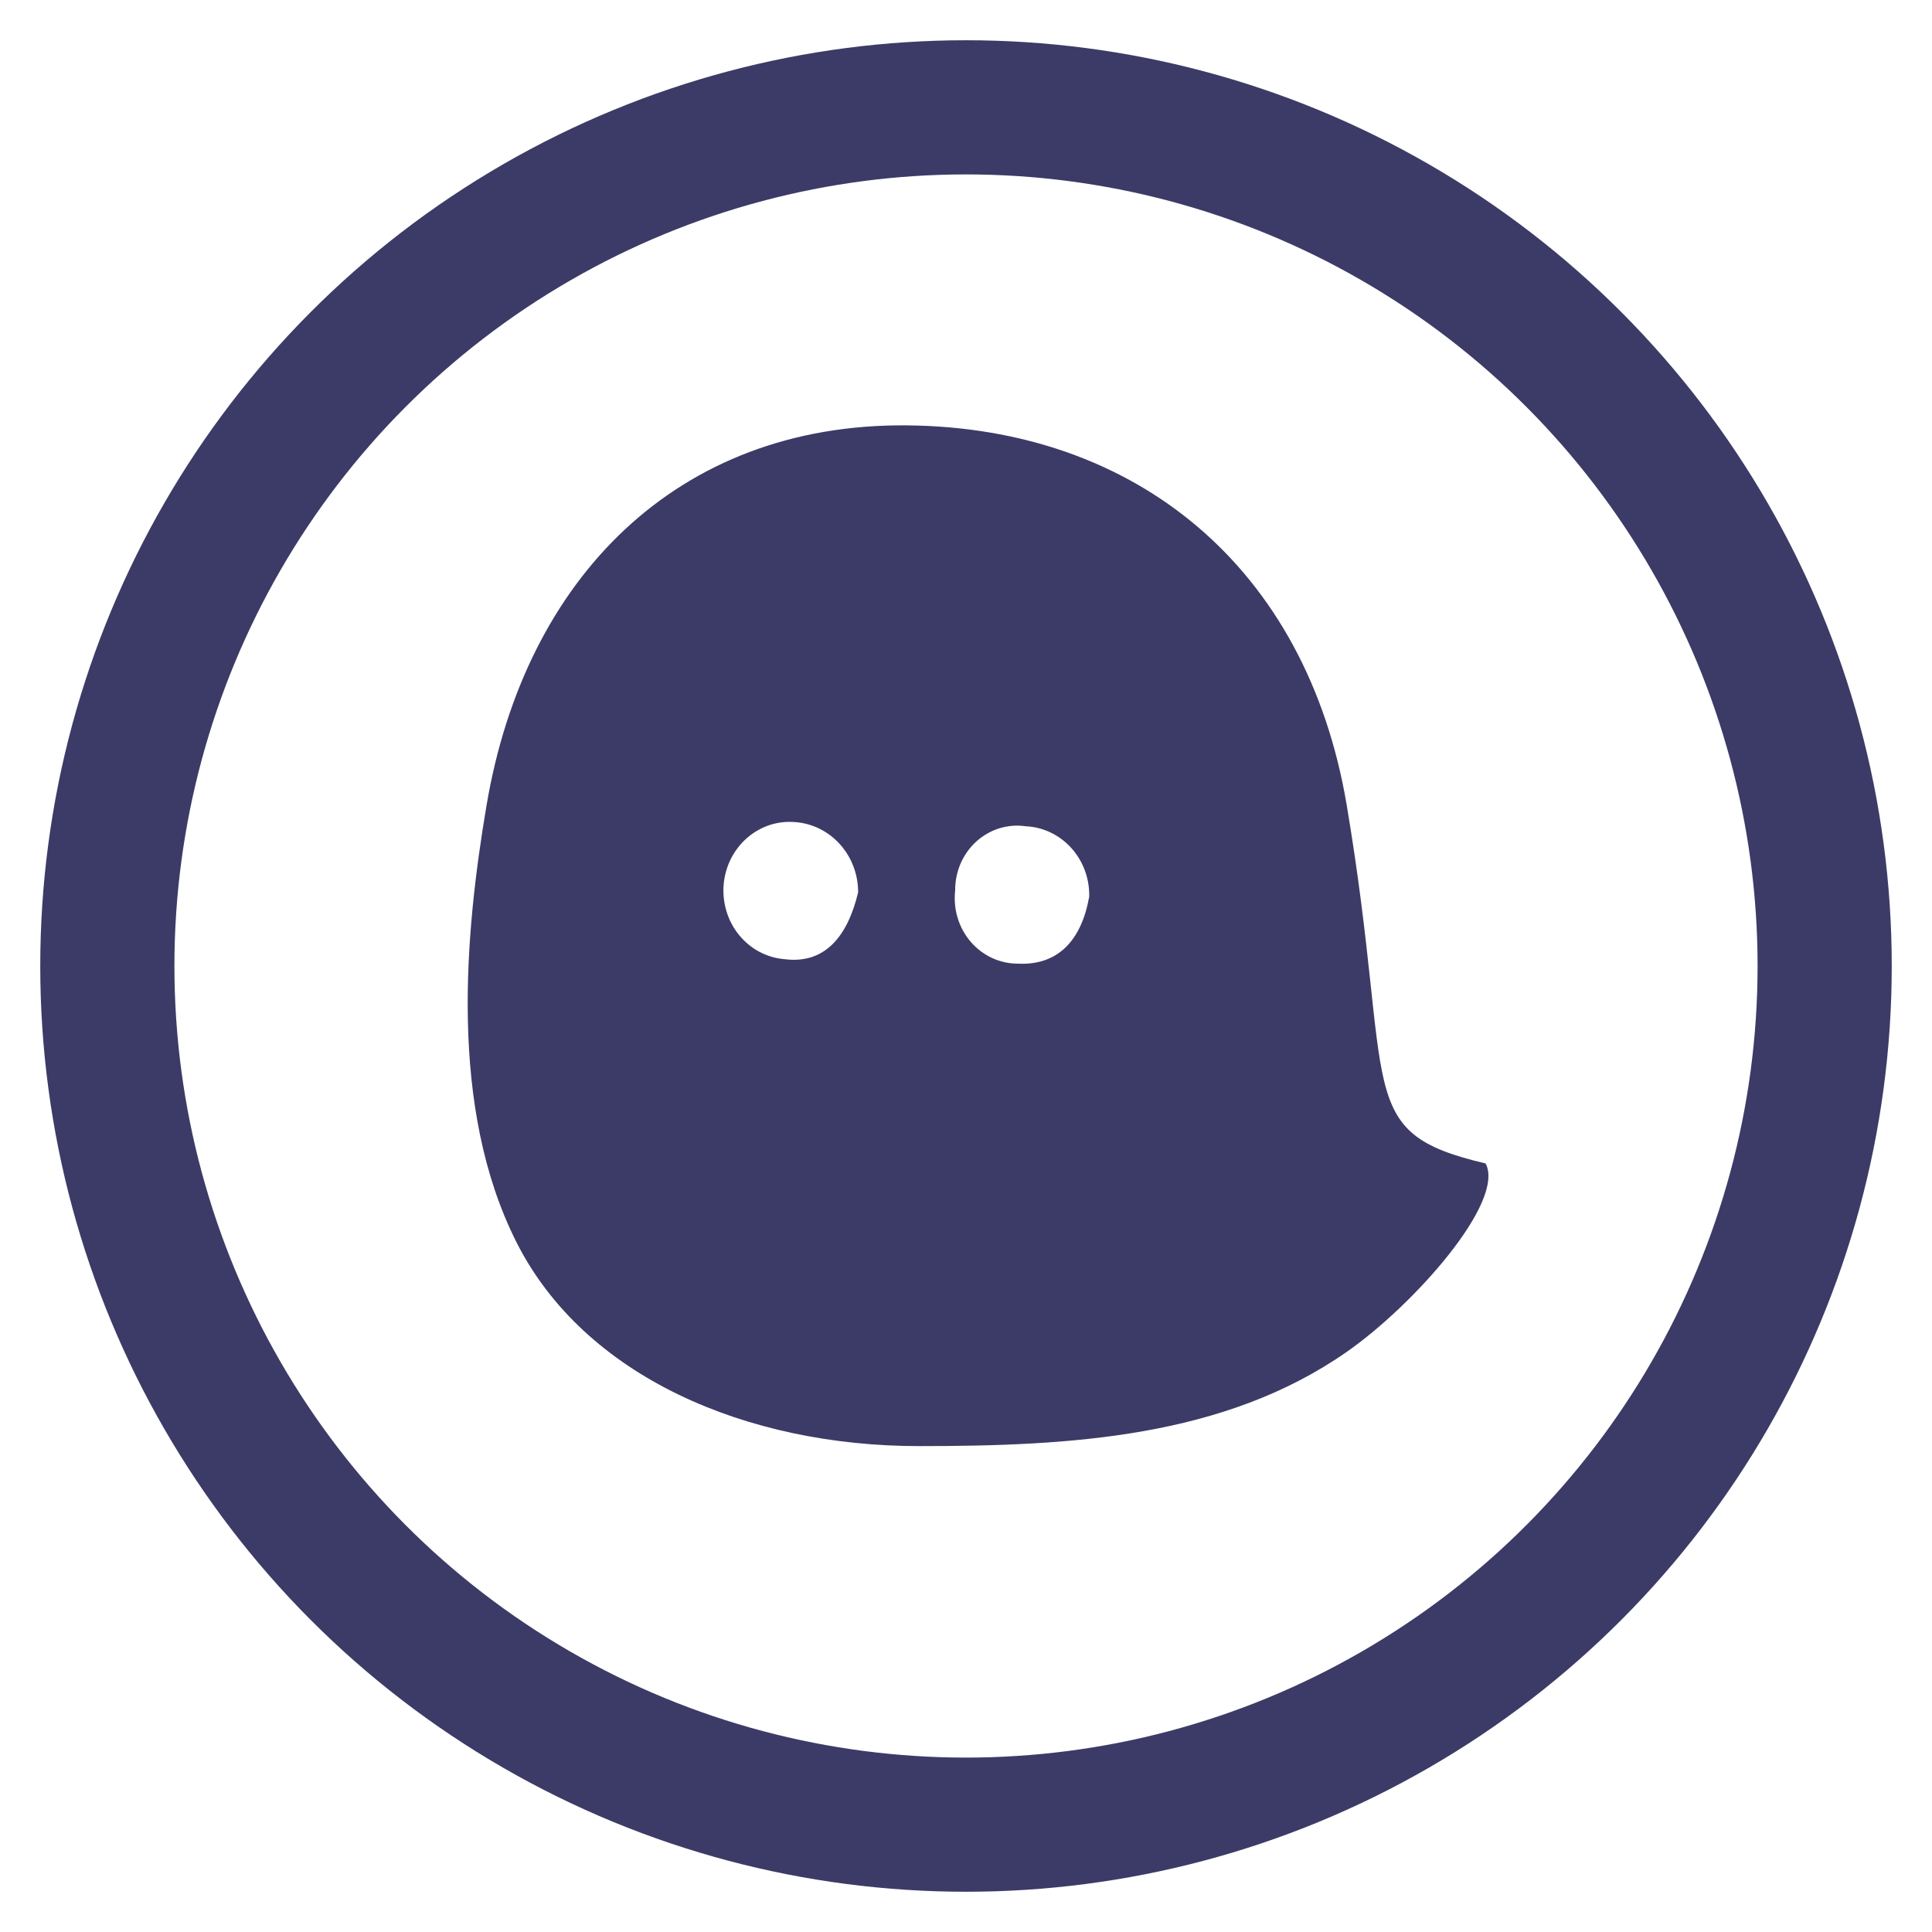 <svg width="36" height="36" viewBox="0 0 36 36" fill="none" xmlns="http://www.w3.org/2000/svg">
<circle cx="18" cy="18" r="16" stroke="#3C3B67" stroke-width="2.5"/>
<g clip-path="url(#clip0_1041_6726)">
<path d="M25.095 25.19C22.805 26.788 19.941 26.946 17.124 26.946C13.911 26.946 10.885 25.653 9.621 23.142C8.358 20.631 8.662 17.397 9.066 15.007C9.781 10.766 12.626 7.891 16.89 7.926C21.154 7.961 24.348 10.56 25.095 15.007C25.994 20.36 25.182 21.094 27.682 21.679C28.057 22.387 26.353 24.312 25.095 25.19ZM15.99 16.628C15.991 16.294 15.869 15.973 15.649 15.729C15.43 15.486 15.129 15.339 14.808 15.318C14.647 15.305 14.484 15.325 14.33 15.377C14.176 15.43 14.034 15.513 13.911 15.622C13.788 15.732 13.687 15.865 13.613 16.015C13.54 16.166 13.496 16.329 13.483 16.497C13.471 16.665 13.491 16.834 13.541 16.994C13.591 17.153 13.671 17.302 13.777 17.429C13.882 17.557 14.011 17.662 14.155 17.738C14.3 17.814 14.457 17.86 14.619 17.873C15.38 17.969 15.796 17.436 15.99 16.628ZM20.296 16.707C20.303 16.37 20.183 16.045 19.961 15.8C19.739 15.555 19.434 15.41 19.11 15.396C18.946 15.372 18.779 15.386 18.62 15.435C18.462 15.484 18.315 15.569 18.19 15.682C18.066 15.796 17.966 15.936 17.898 16.093C17.831 16.25 17.797 16.421 17.798 16.593C17.779 16.764 17.794 16.938 17.844 17.102C17.893 17.266 17.976 17.418 18.086 17.547C18.196 17.675 18.331 17.778 18.482 17.849C18.634 17.919 18.797 17.956 18.963 17.956C19.72 17.995 20.153 17.515 20.296 16.707Z" fill="#3C3B67"/>
</g>
<defs>
<clipPath id="clip0_1041_6726">
<rect width="25.284" height="21.07" fill="#3C3B67" transform="translate(5.555 7.926)"/>
</clipPath>
</defs>
</svg>
